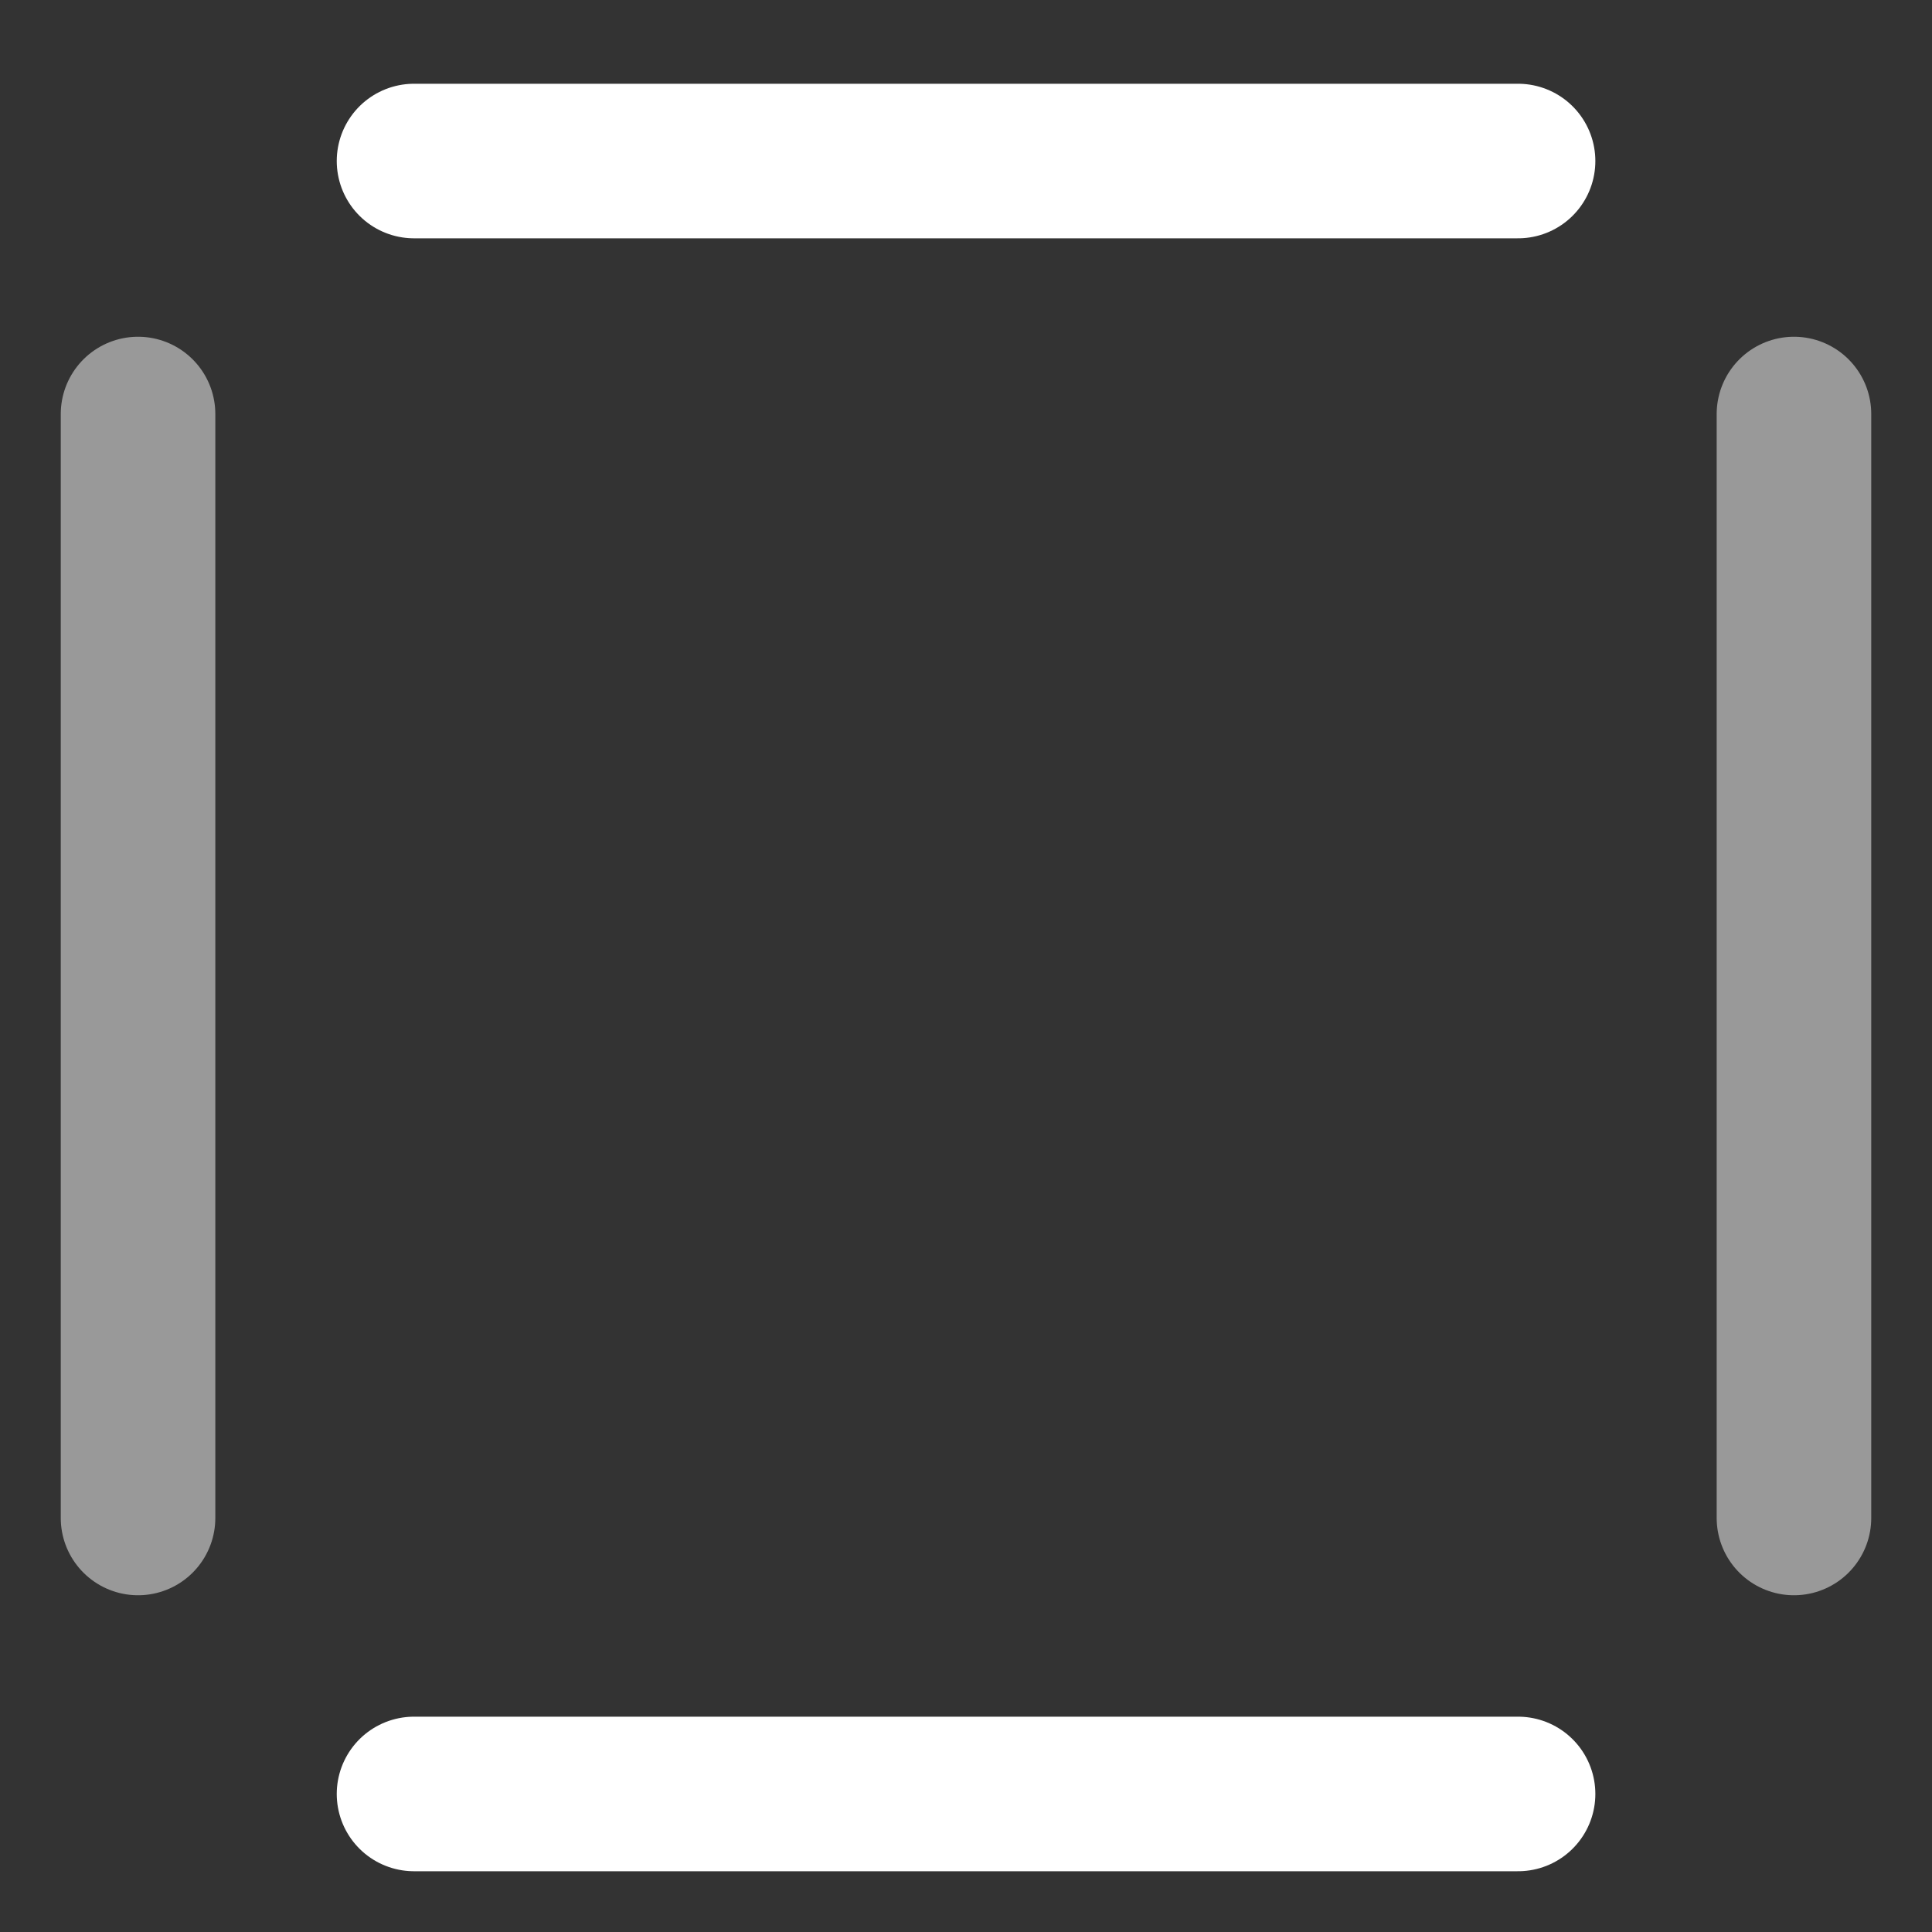 <svg width="20" height="20" viewBox="0 0 20 20" fill="none" xmlns="http://www.w3.org/2000/svg">
<rect x="0" y="0" width="20" height="20" fill="#333333" stroke="none"/>
<g clip-path="url(#clip0_243_1868)">
<path opacity="0.5" d="M18.571 4.286L18.571 15.714" stroke="white" stroke-width="1.6" stroke-linecap="round" stroke-linejoin="round"/>
<path d="M4.286 1.667L15.715 1.667" stroke="white" stroke-width="1.6" stroke-linecap="round" stroke-linejoin="round"/>
<path d="M4.286 18.571L15.715 18.571" stroke="white" stroke-width="1.6" stroke-linecap="round" stroke-linejoin="round"/>
<path opacity="0.5" d="M1.429 4.286L1.429 15.714" stroke="white" stroke-width="1.6" stroke-linecap="round" stroke-linejoin="round"/>
</g>
<defs>
<clipPath id="clip0_243_1868">
<rect width="20" height="20" fill="white" transform="translate(20) rotate(90)"/>
</clipPath>
</defs>
</svg>

